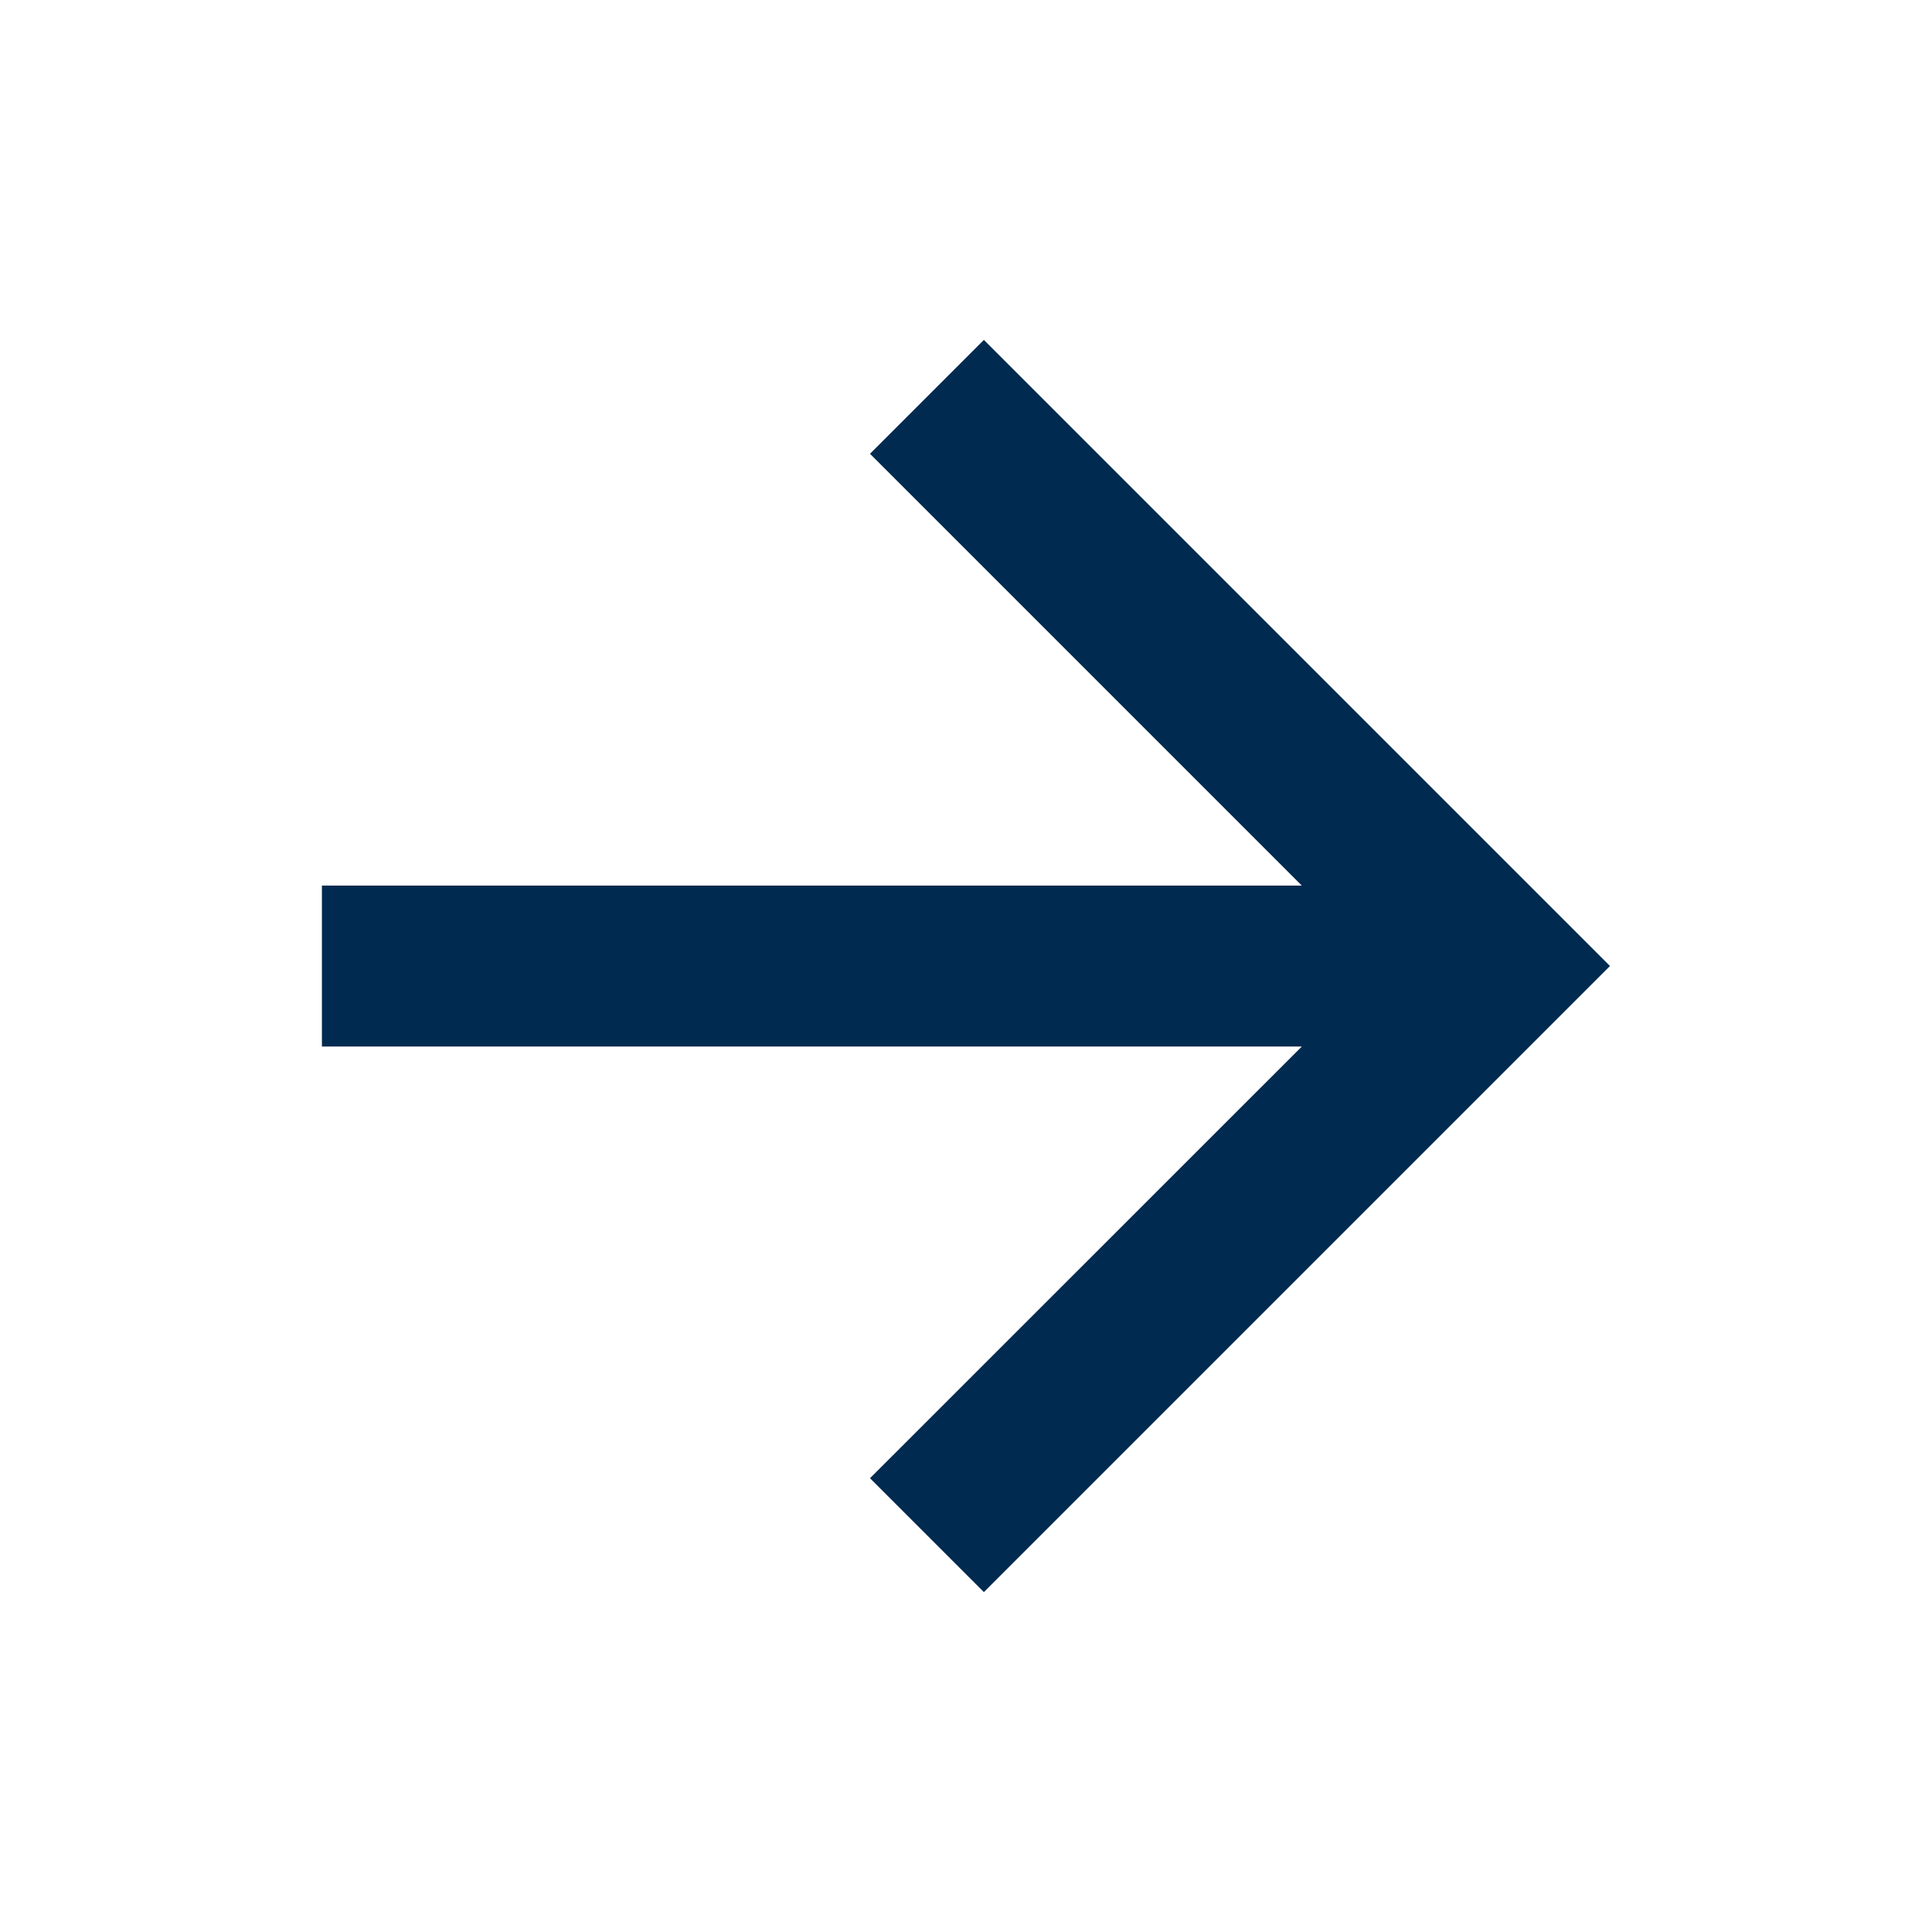 <svg xmlns="http://www.w3.org/2000/svg" width="16" height="16" viewBox="0 0 16 16"><g transform="translate(16) rotate(90)"><path d="M0,0H16V16H0Z" fill="none"/><path d="M10.074,6.552v8.115H8.741V6.552L5.165,10.128l-.943-.943L9.407,4l5.185,5.185-.943.943Z" transform="translate(-1.407 -1.333)" fill="#012a50"/></g></svg>
